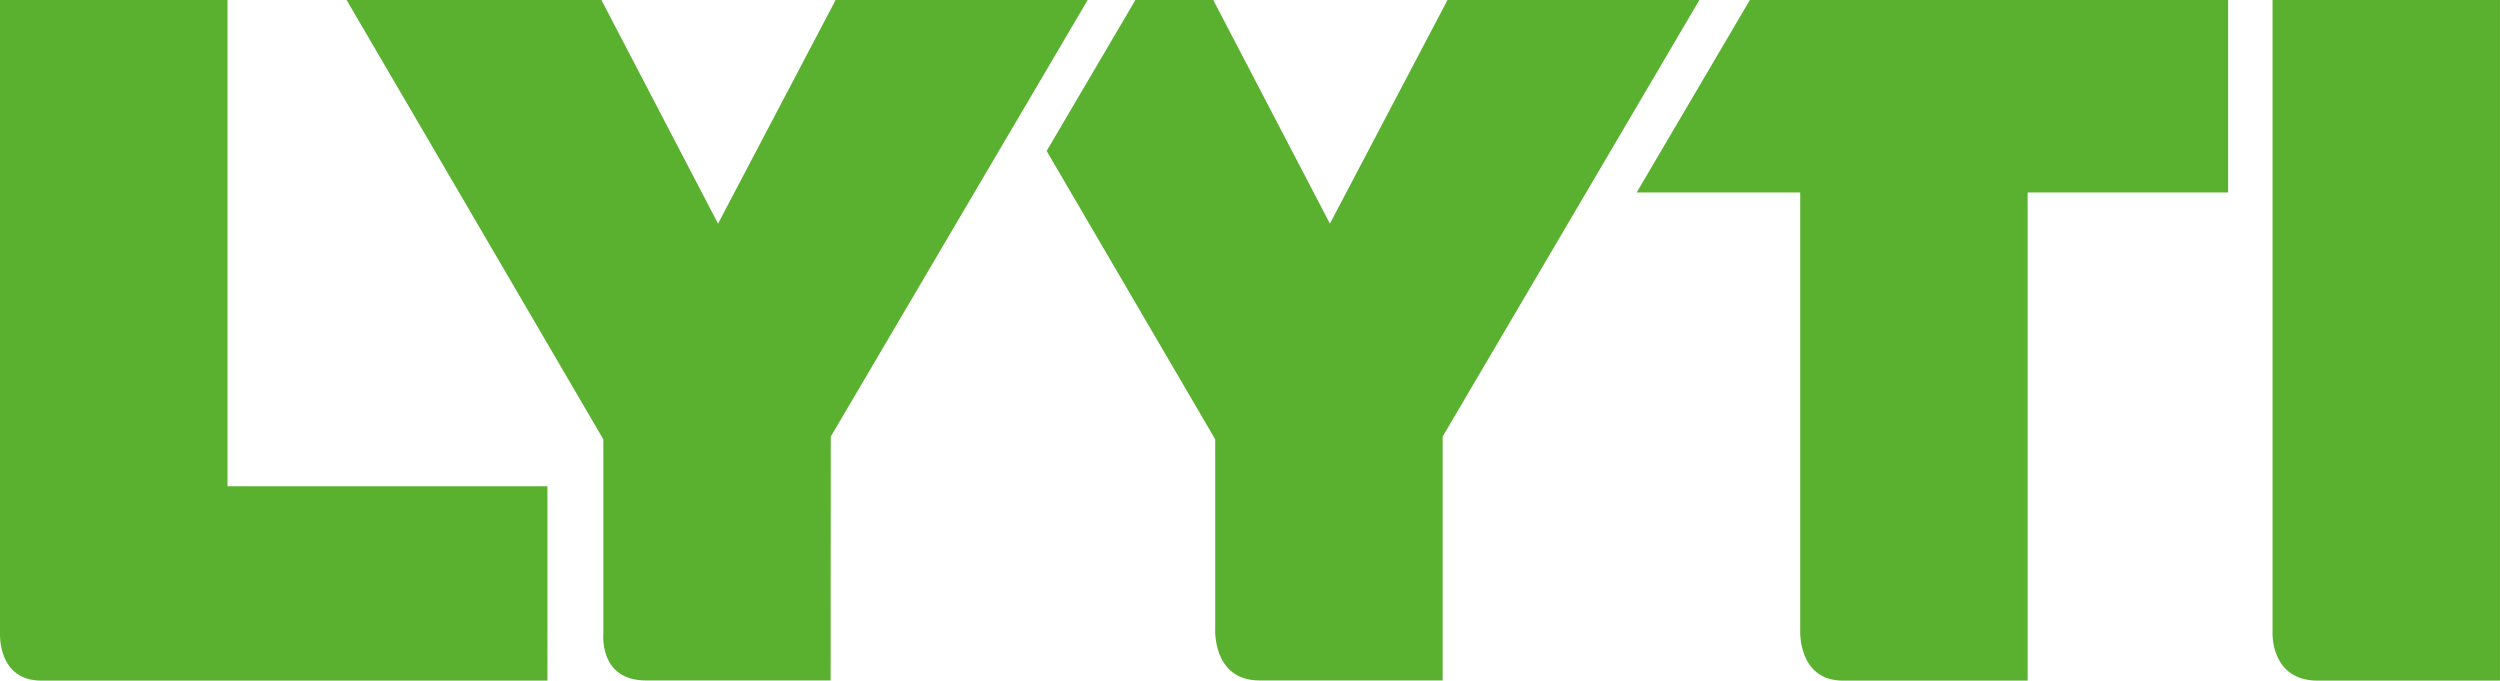 <svg id="Layer_1" data-name="Layer 1" xmlns="http://www.w3.org/2000/svg" xmlns:xlink="http://www.w3.org/1999/xlink" viewBox="0 0 586.11 159.57"><defs><clipPath id="clip-path" transform="translate(0)"><rect width="586.1" height="159.57" fill="none"/></clipPath></defs><title>lyyti_logo_green</title><g clip-path="url(#clip-path)"><path d="M128.34,114h-75V0H0V148.62s-.54,10.95,9.74,10.95h118.6Zm66.43-11.65L255,0H195.91L168.34,52.43,141,0H81.26l60.19,103v45.72s-1,10.81,10,10.81h43.29Zm143.45,0L398.41,0H339.36L311.79,52.43,284.44,0H266.19L245.38,35.39,284.9,103v44.32s-.75,12.21,10.44,12.21h42.88ZM475.37,45.12h47V0H410.25L383.71,45.12h38.34V147.67s-.66,11.9,10.06,11.9h43.26ZM586.1,159.57V0H532.78V148.47s-.42,11.1,10.59,11.1Z" transform="translate(0)" fill="#5ab12f"/></g></svg>